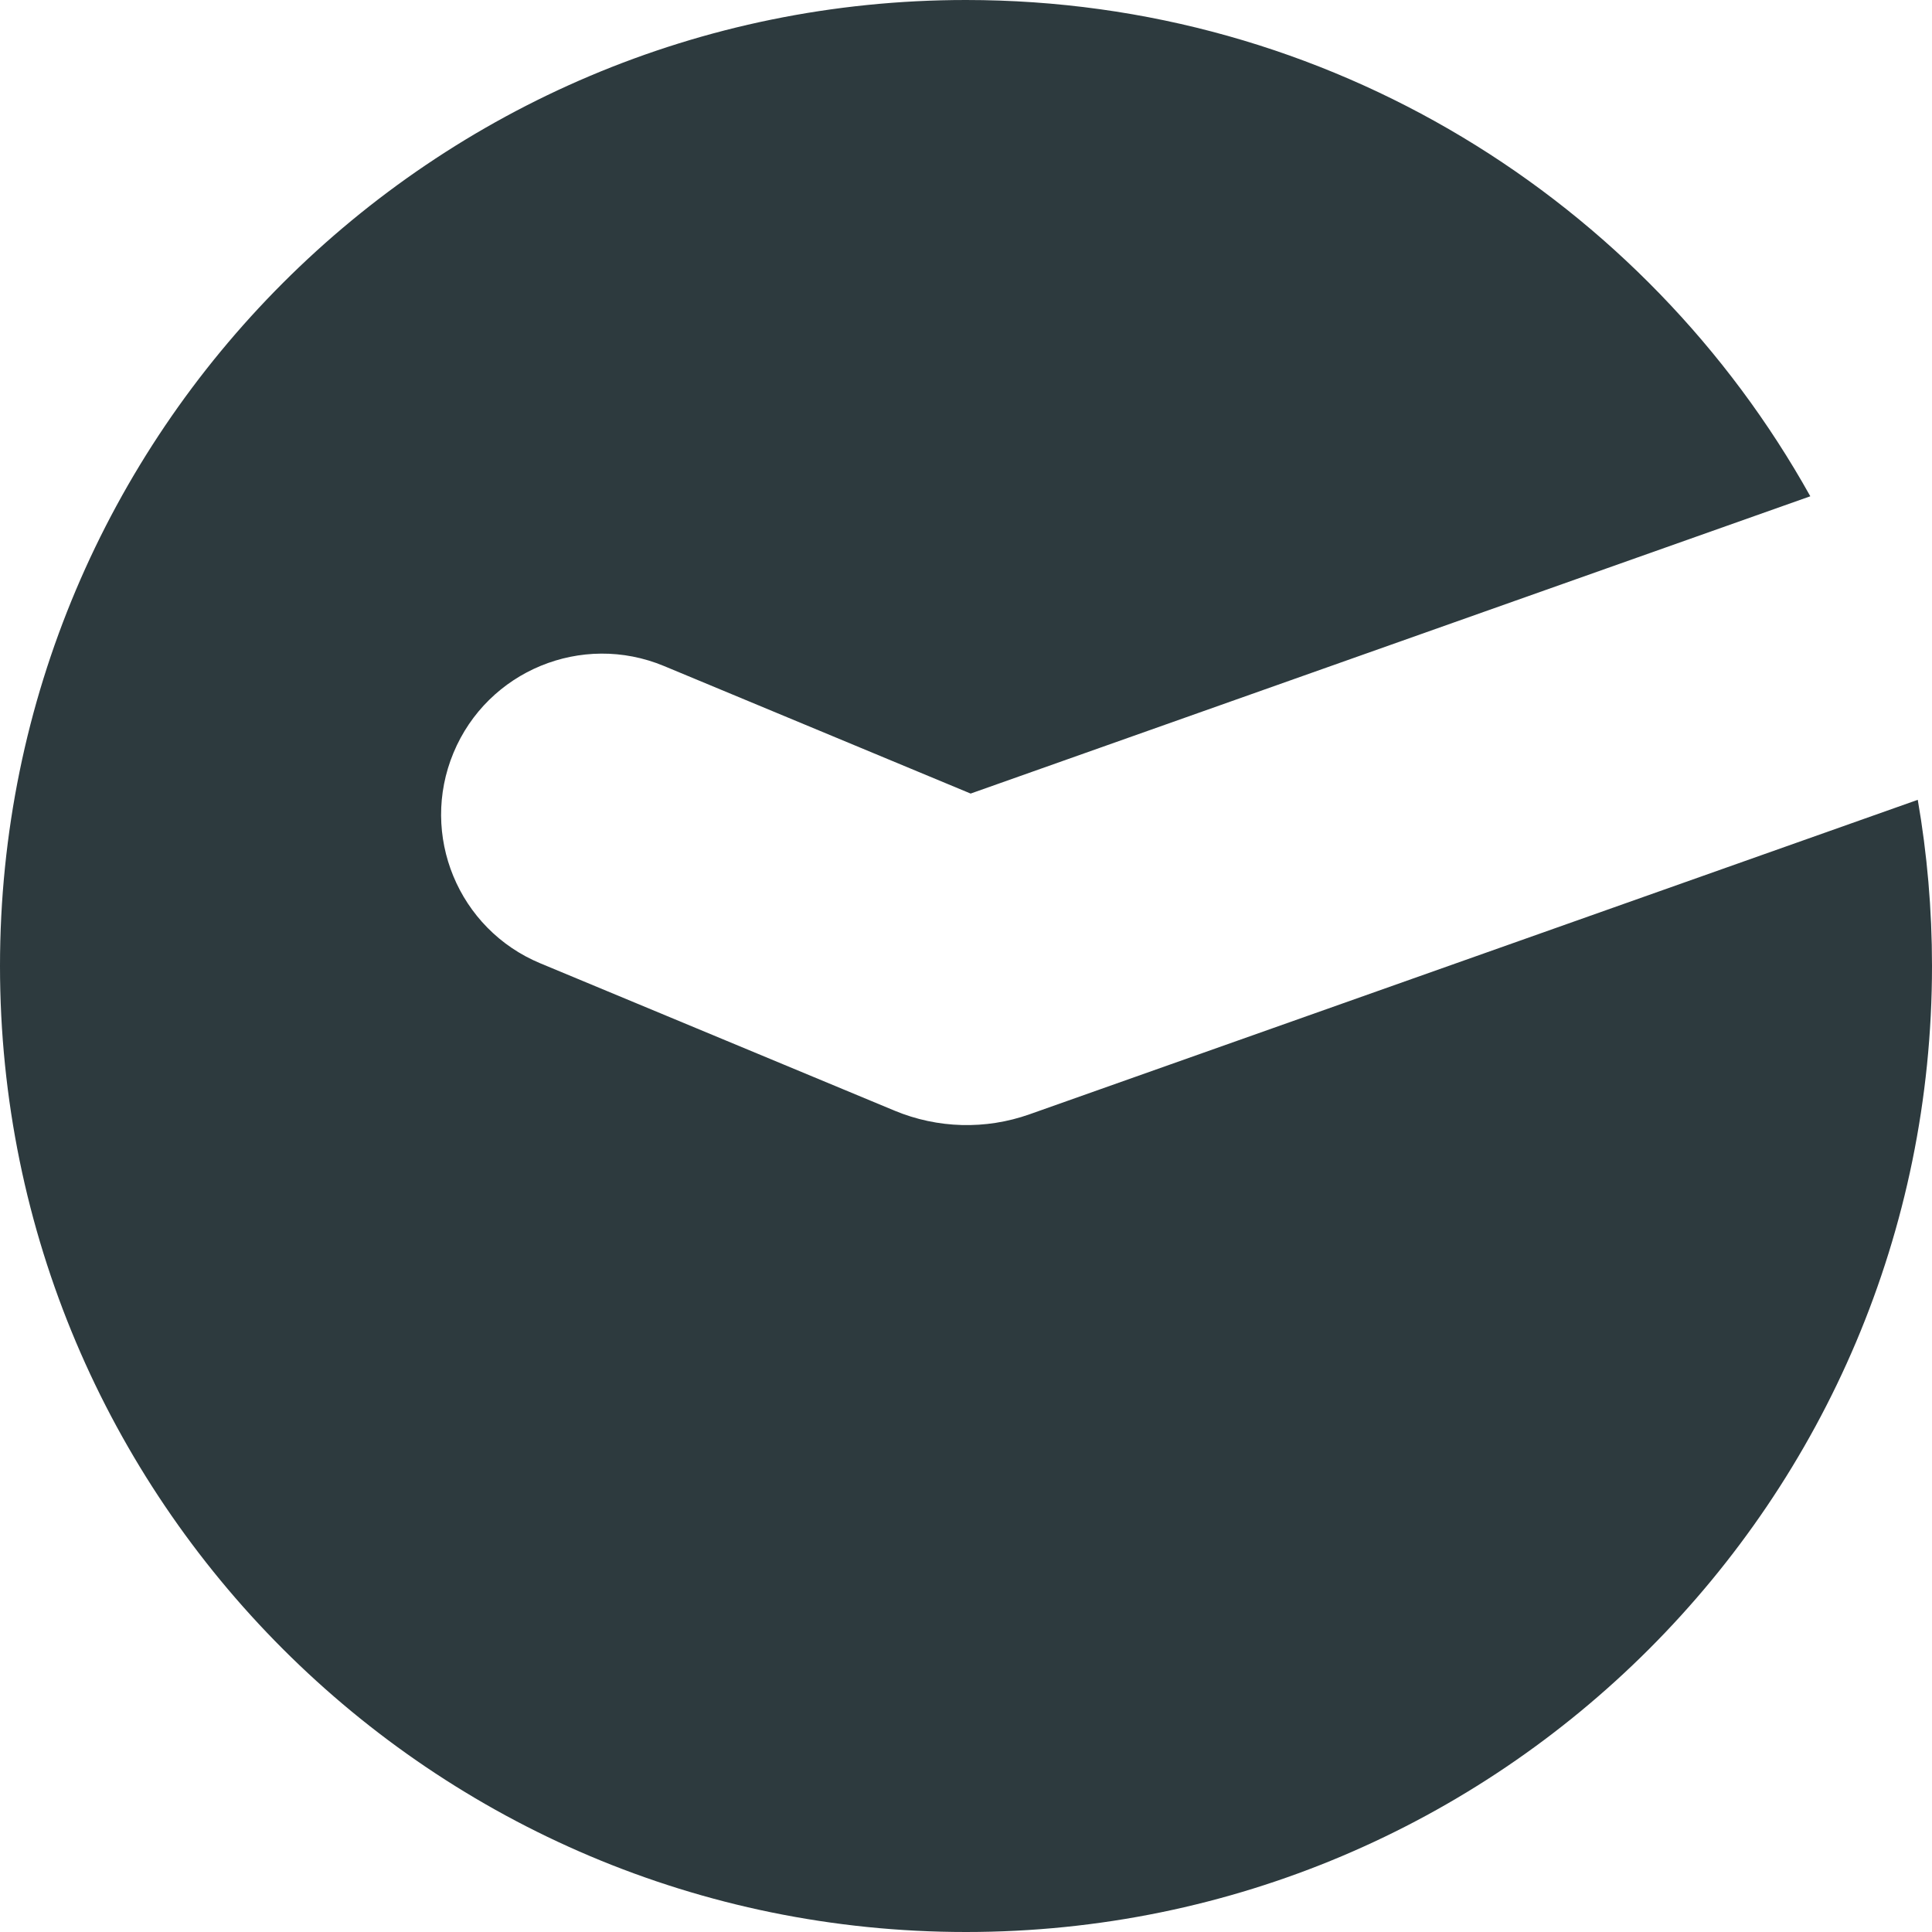 <svg width="360" height="360" viewBox="0 0 360 360" fill="none" xmlns="http://www.w3.org/2000/svg">
  <path fill-rule="evenodd" clip-rule="evenodd"
    d="M180 360C279.411 360 360 279.411 360 180C360 169.441 359.091 159.095 357.347 149.035L191.826 207.638C183.656 210.53 174.705 210.289 166.703 206.961L100.679 179.5C85.381 173.137 78.138 155.577 84.5 140.279C90.863 124.981 108.423 117.738 123.721 124.1L180.866 147.869L337.324 92.474C306.569 37.31 247.642 0 180 0C80.589 0 0 80.589 0 180C0 279.411 80.589 360 180 360Z"
    fill="#2D3A3E" />
</svg>